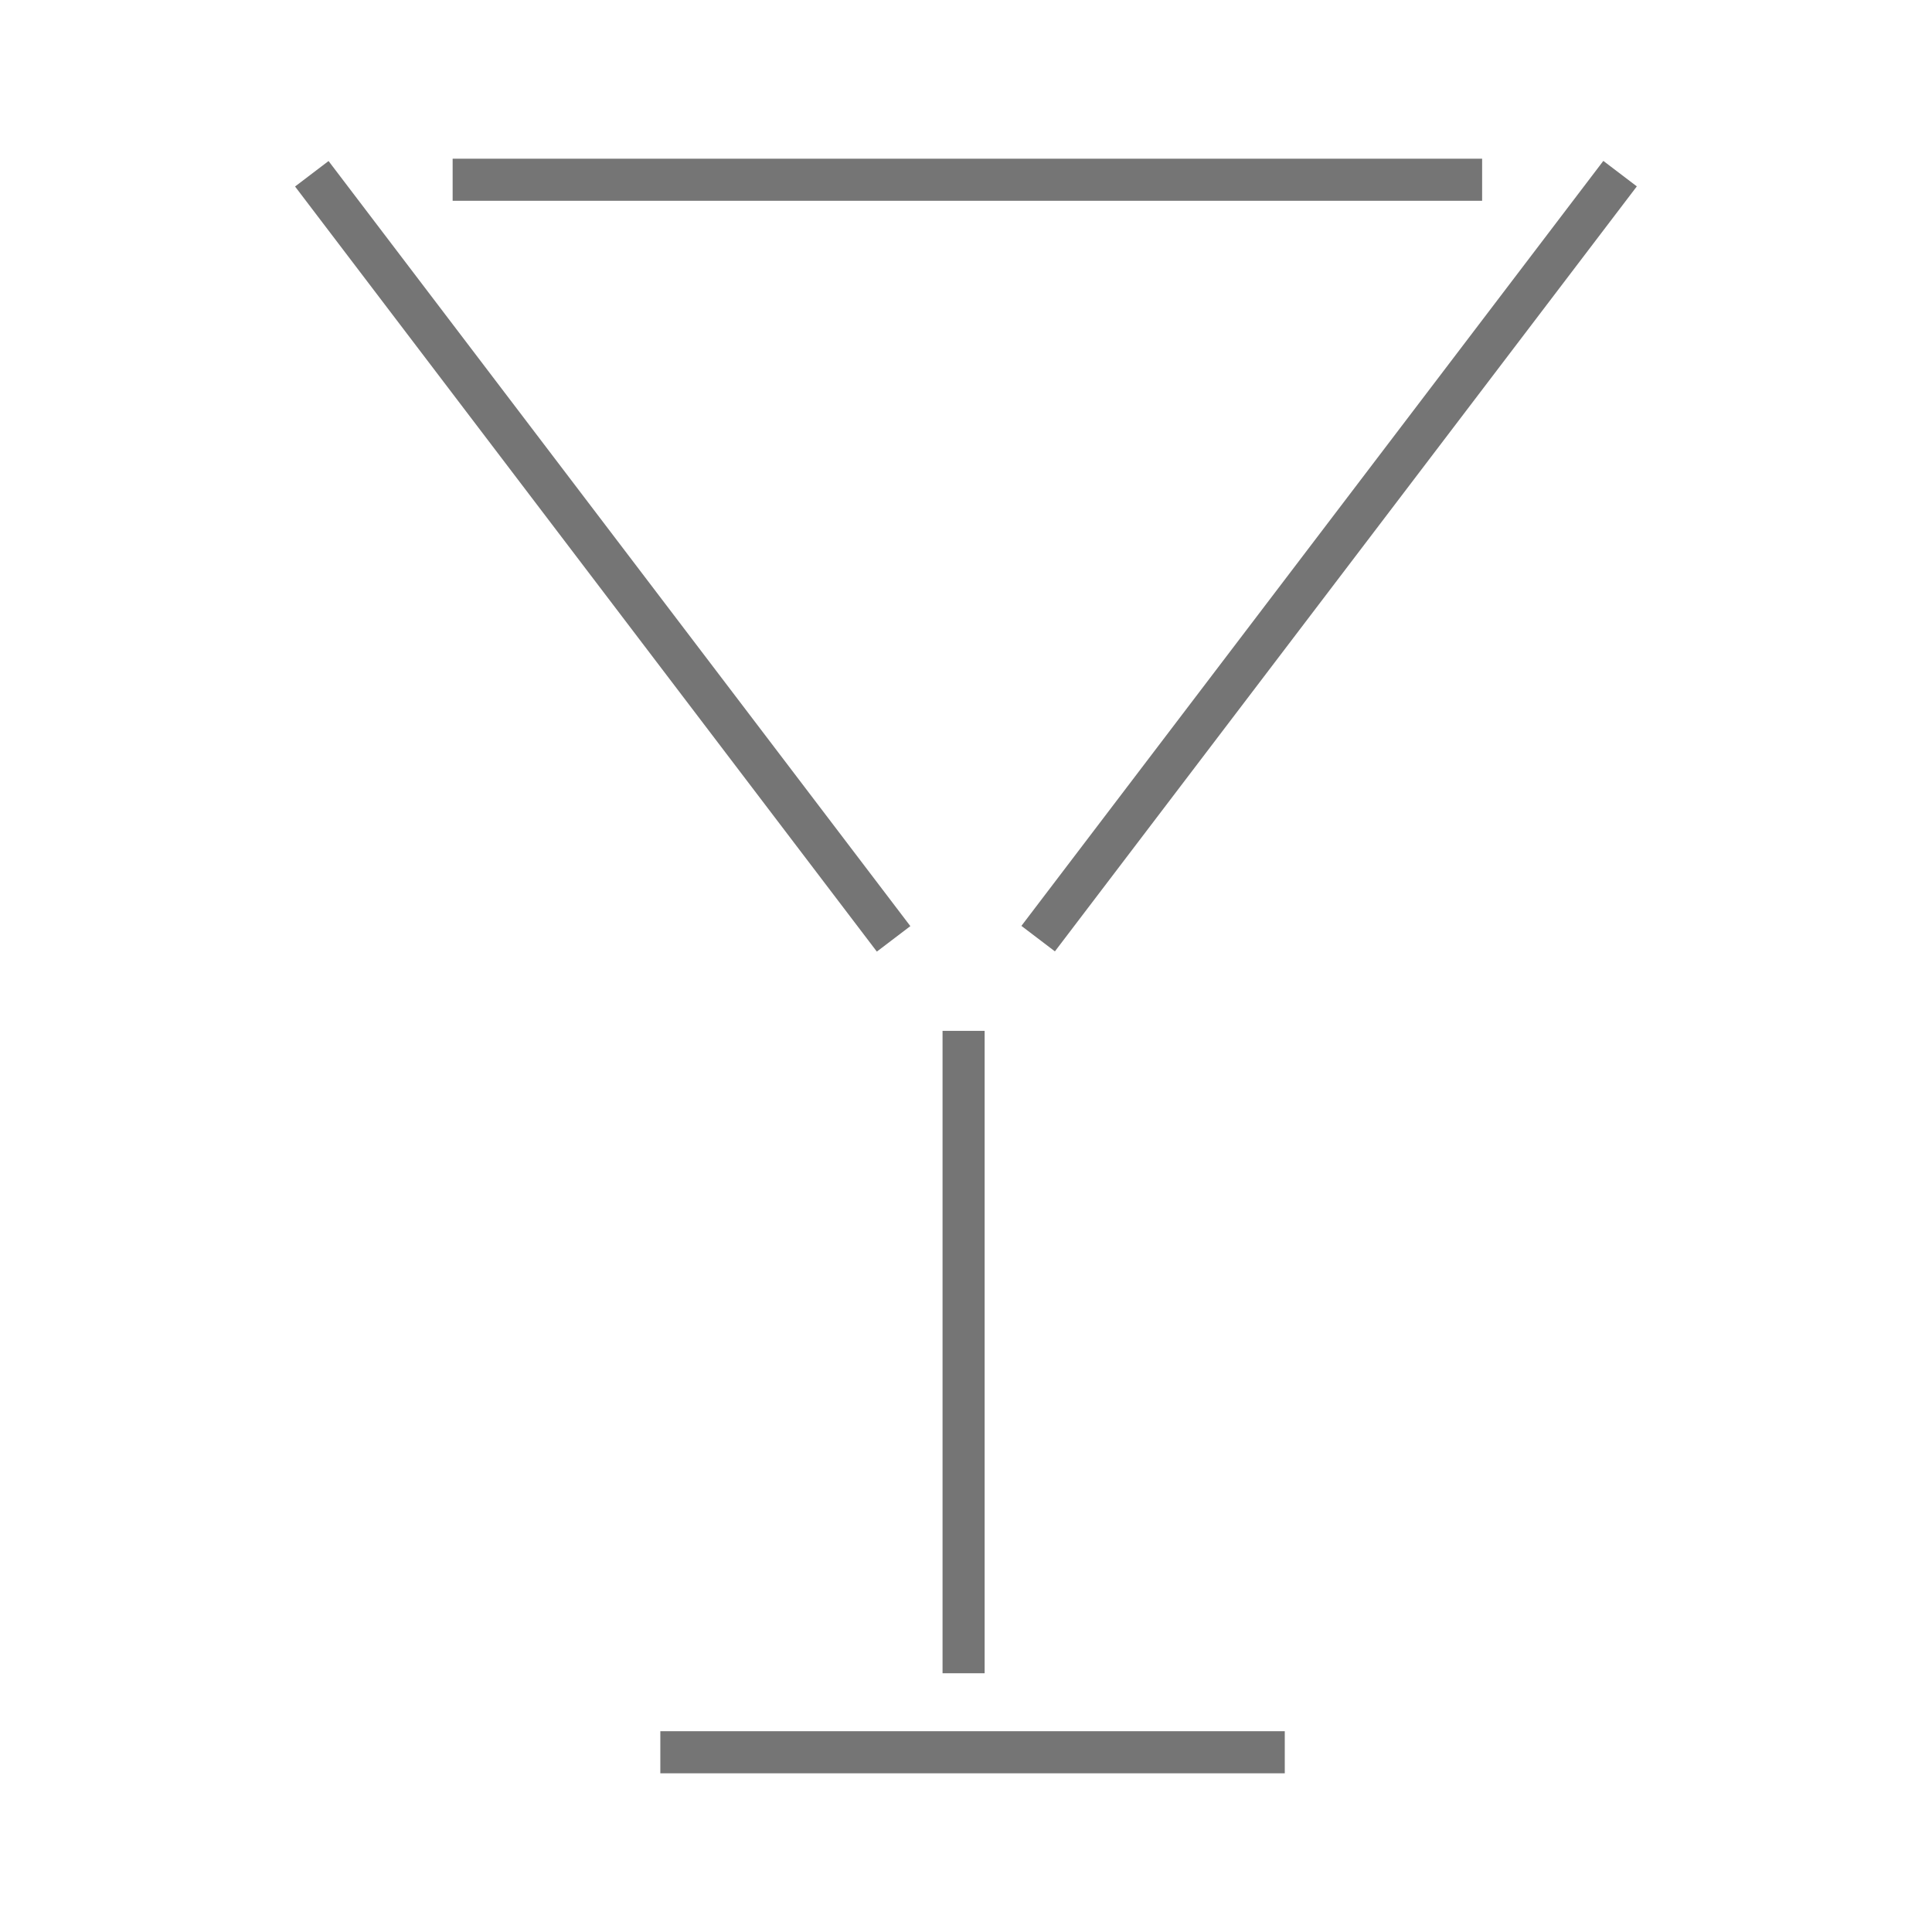 <svg id="Layer_1" data-name="Layer 1" xmlns="http://www.w3.org/2000/svg" viewBox="0 0 28 28"><defs><style>.cls-1{fill:#757575;}</style></defs><title>ICONS_GT</title><rect class="cls-1" x="6.56" y="2.3" width="14.92" height="0.61"/><rect class="cls-1" x="8.43" y="1.1" width="0.61" height="13.93" transform="translate(-3.1 6.93) rotate(-37.25)"/><rect class="cls-1" x="12.3" y="7.76" width="13.93" height="0.61" transform="translate(1.18 18.51) rotate(-52.74)"/><rect class="cls-1" x="13.66" y="14.94" width="0.61" height="9.31"/><rect class="cls-1" x="9.57" y="25.09" width="9.05" height="0.61"/></svg>